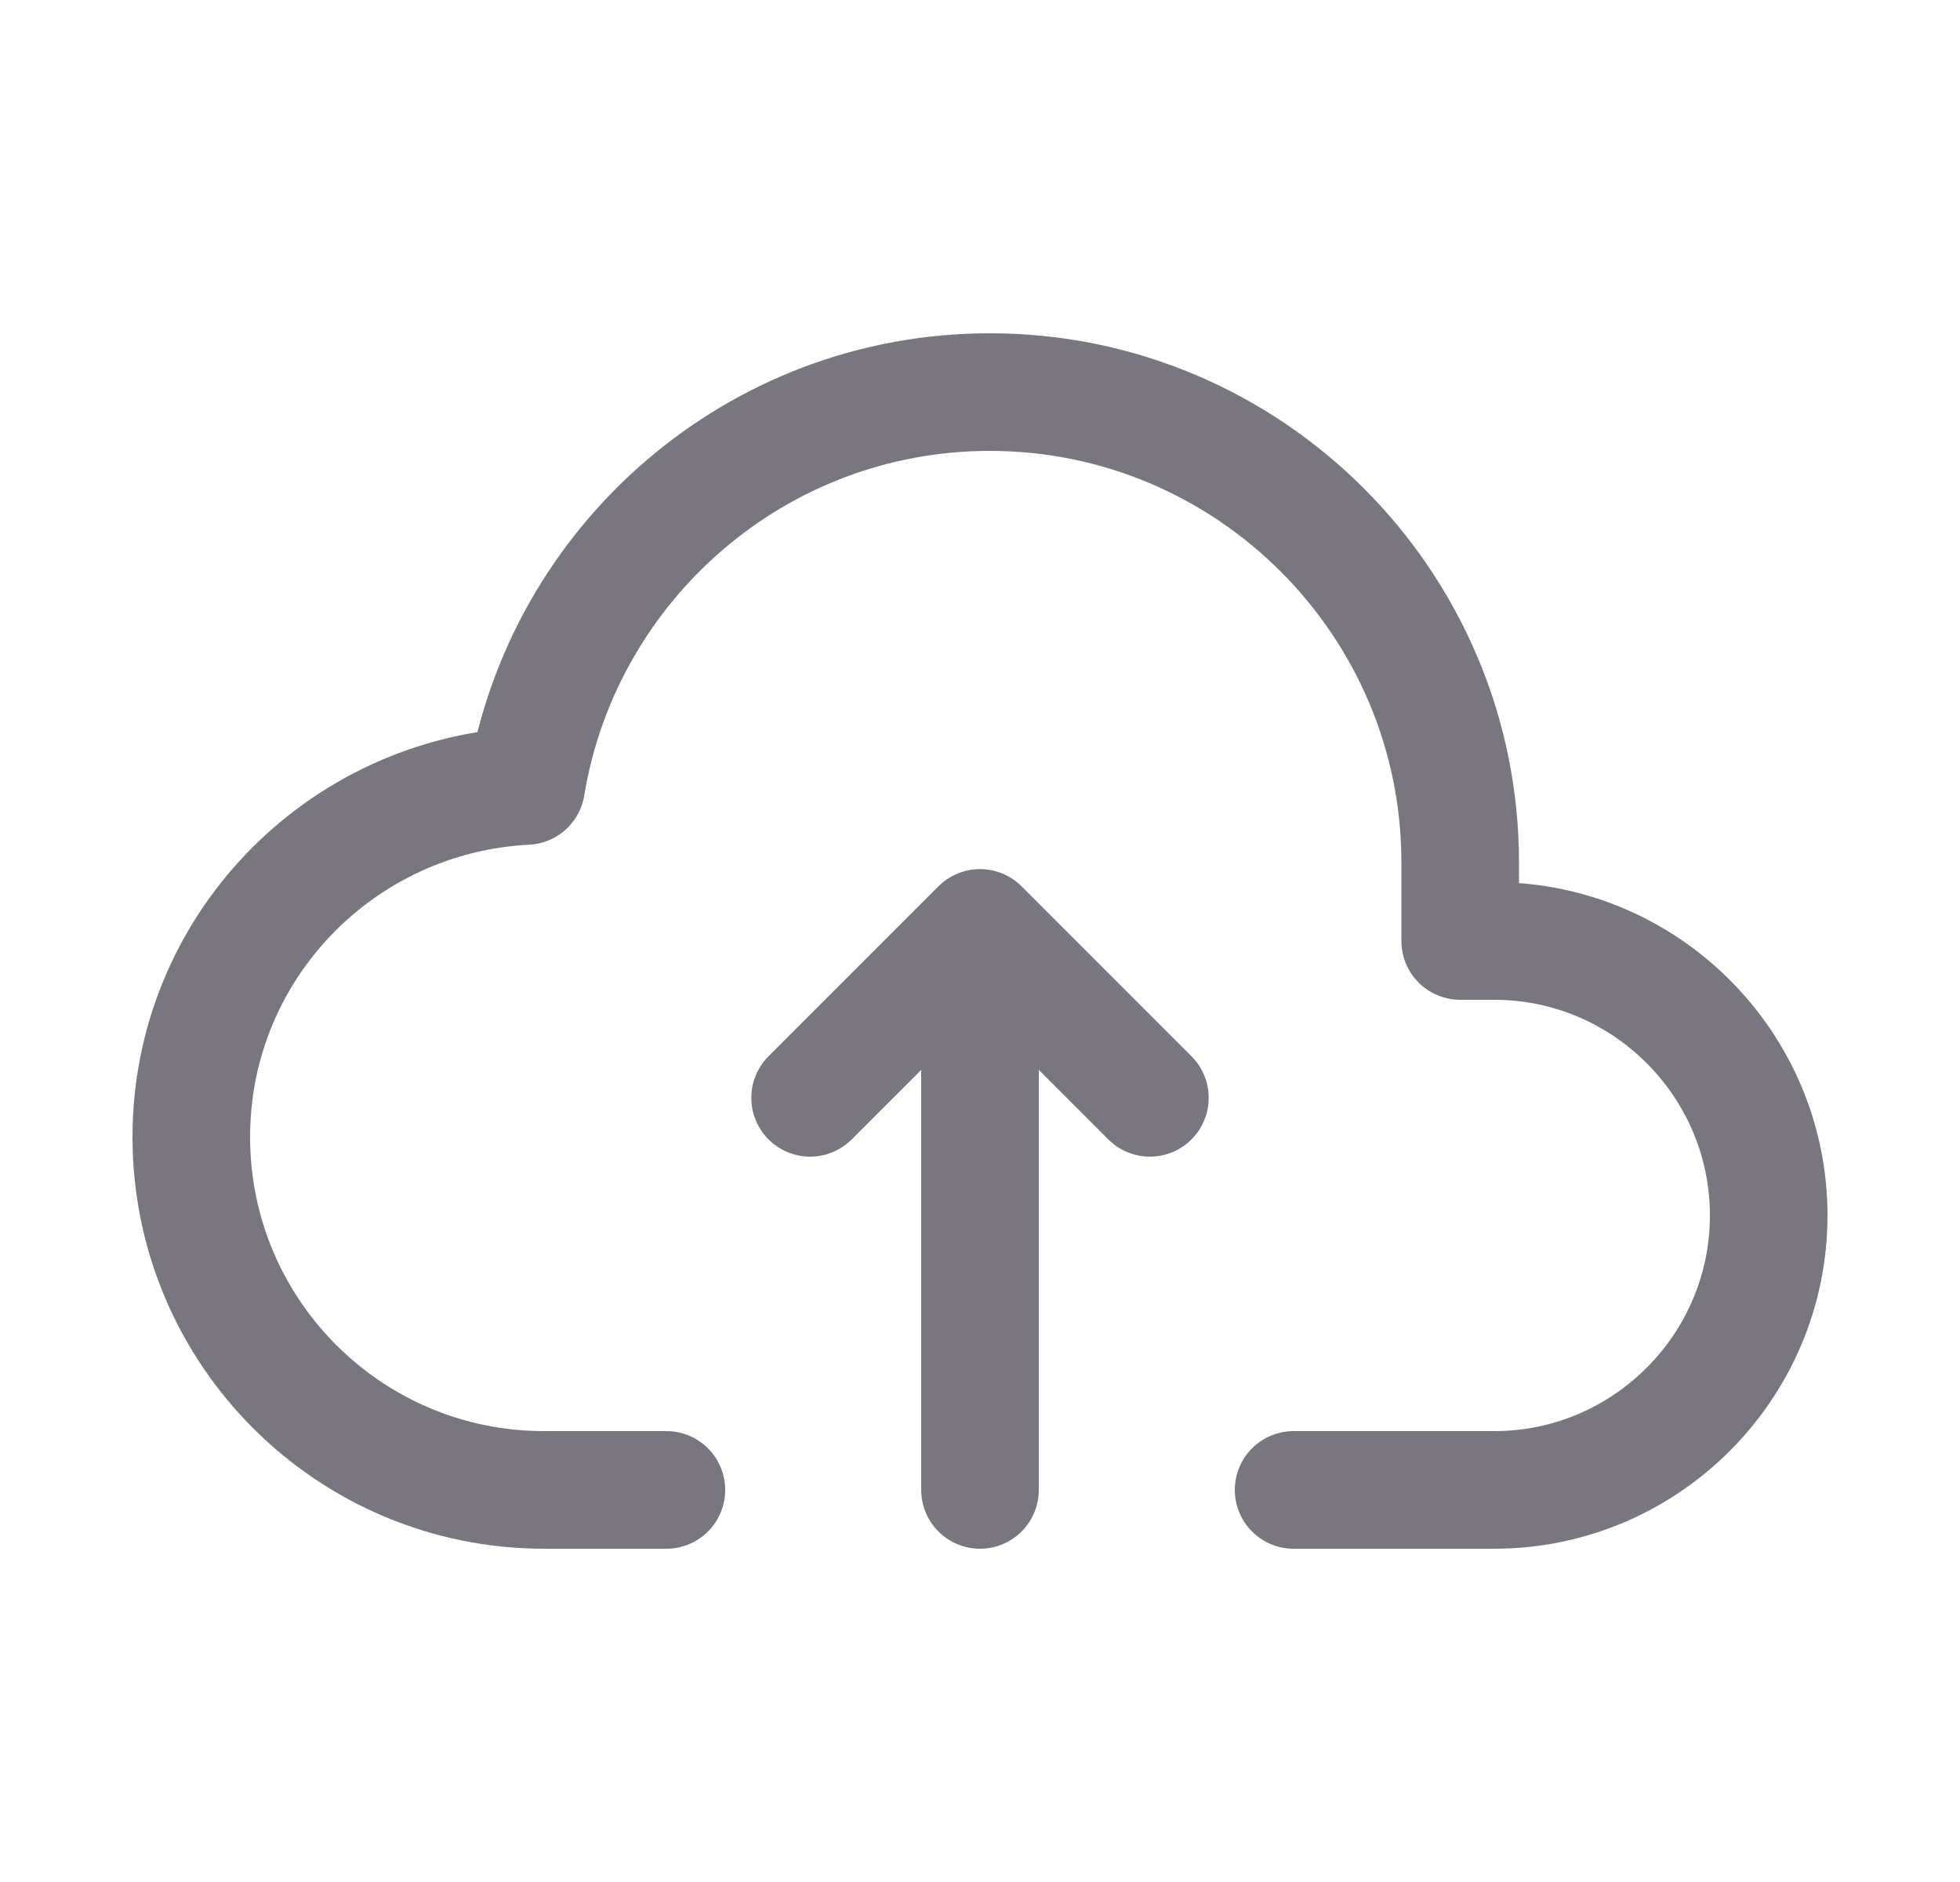 <svg width="25" height="24" viewBox="0 0 25 24" fill="none" xmlns="http://www.w3.org/2000/svg">
<path d="M12.5 19V12" stroke="#7A7680" stroke-width="1.5" stroke-linecap="round" stroke-linejoin="round"/>
<path d="M10.333 14L12.5 11.833L14.667 14" stroke="#7A7680" stroke-width="1.5" stroke-linecap="round" stroke-linejoin="round"/>
<path d="M16.5 19H19.06C20.988 19 22.56 17.428 22.56 15.5C22.56 13.572 20.988 12 19.06 12H18.625V11C18.625 7.69 15.935 5 12.625 5C9.648 5 7.18 7.178 6.712 10.023C4.335 10.144 2.44 12.093 2.44 14.5C2.44 16.985 4.455 19 6.94 19H8.5" stroke="#7A7680" stroke-width="1.5" stroke-linecap="round" stroke-linejoin="round"/>
</svg>
